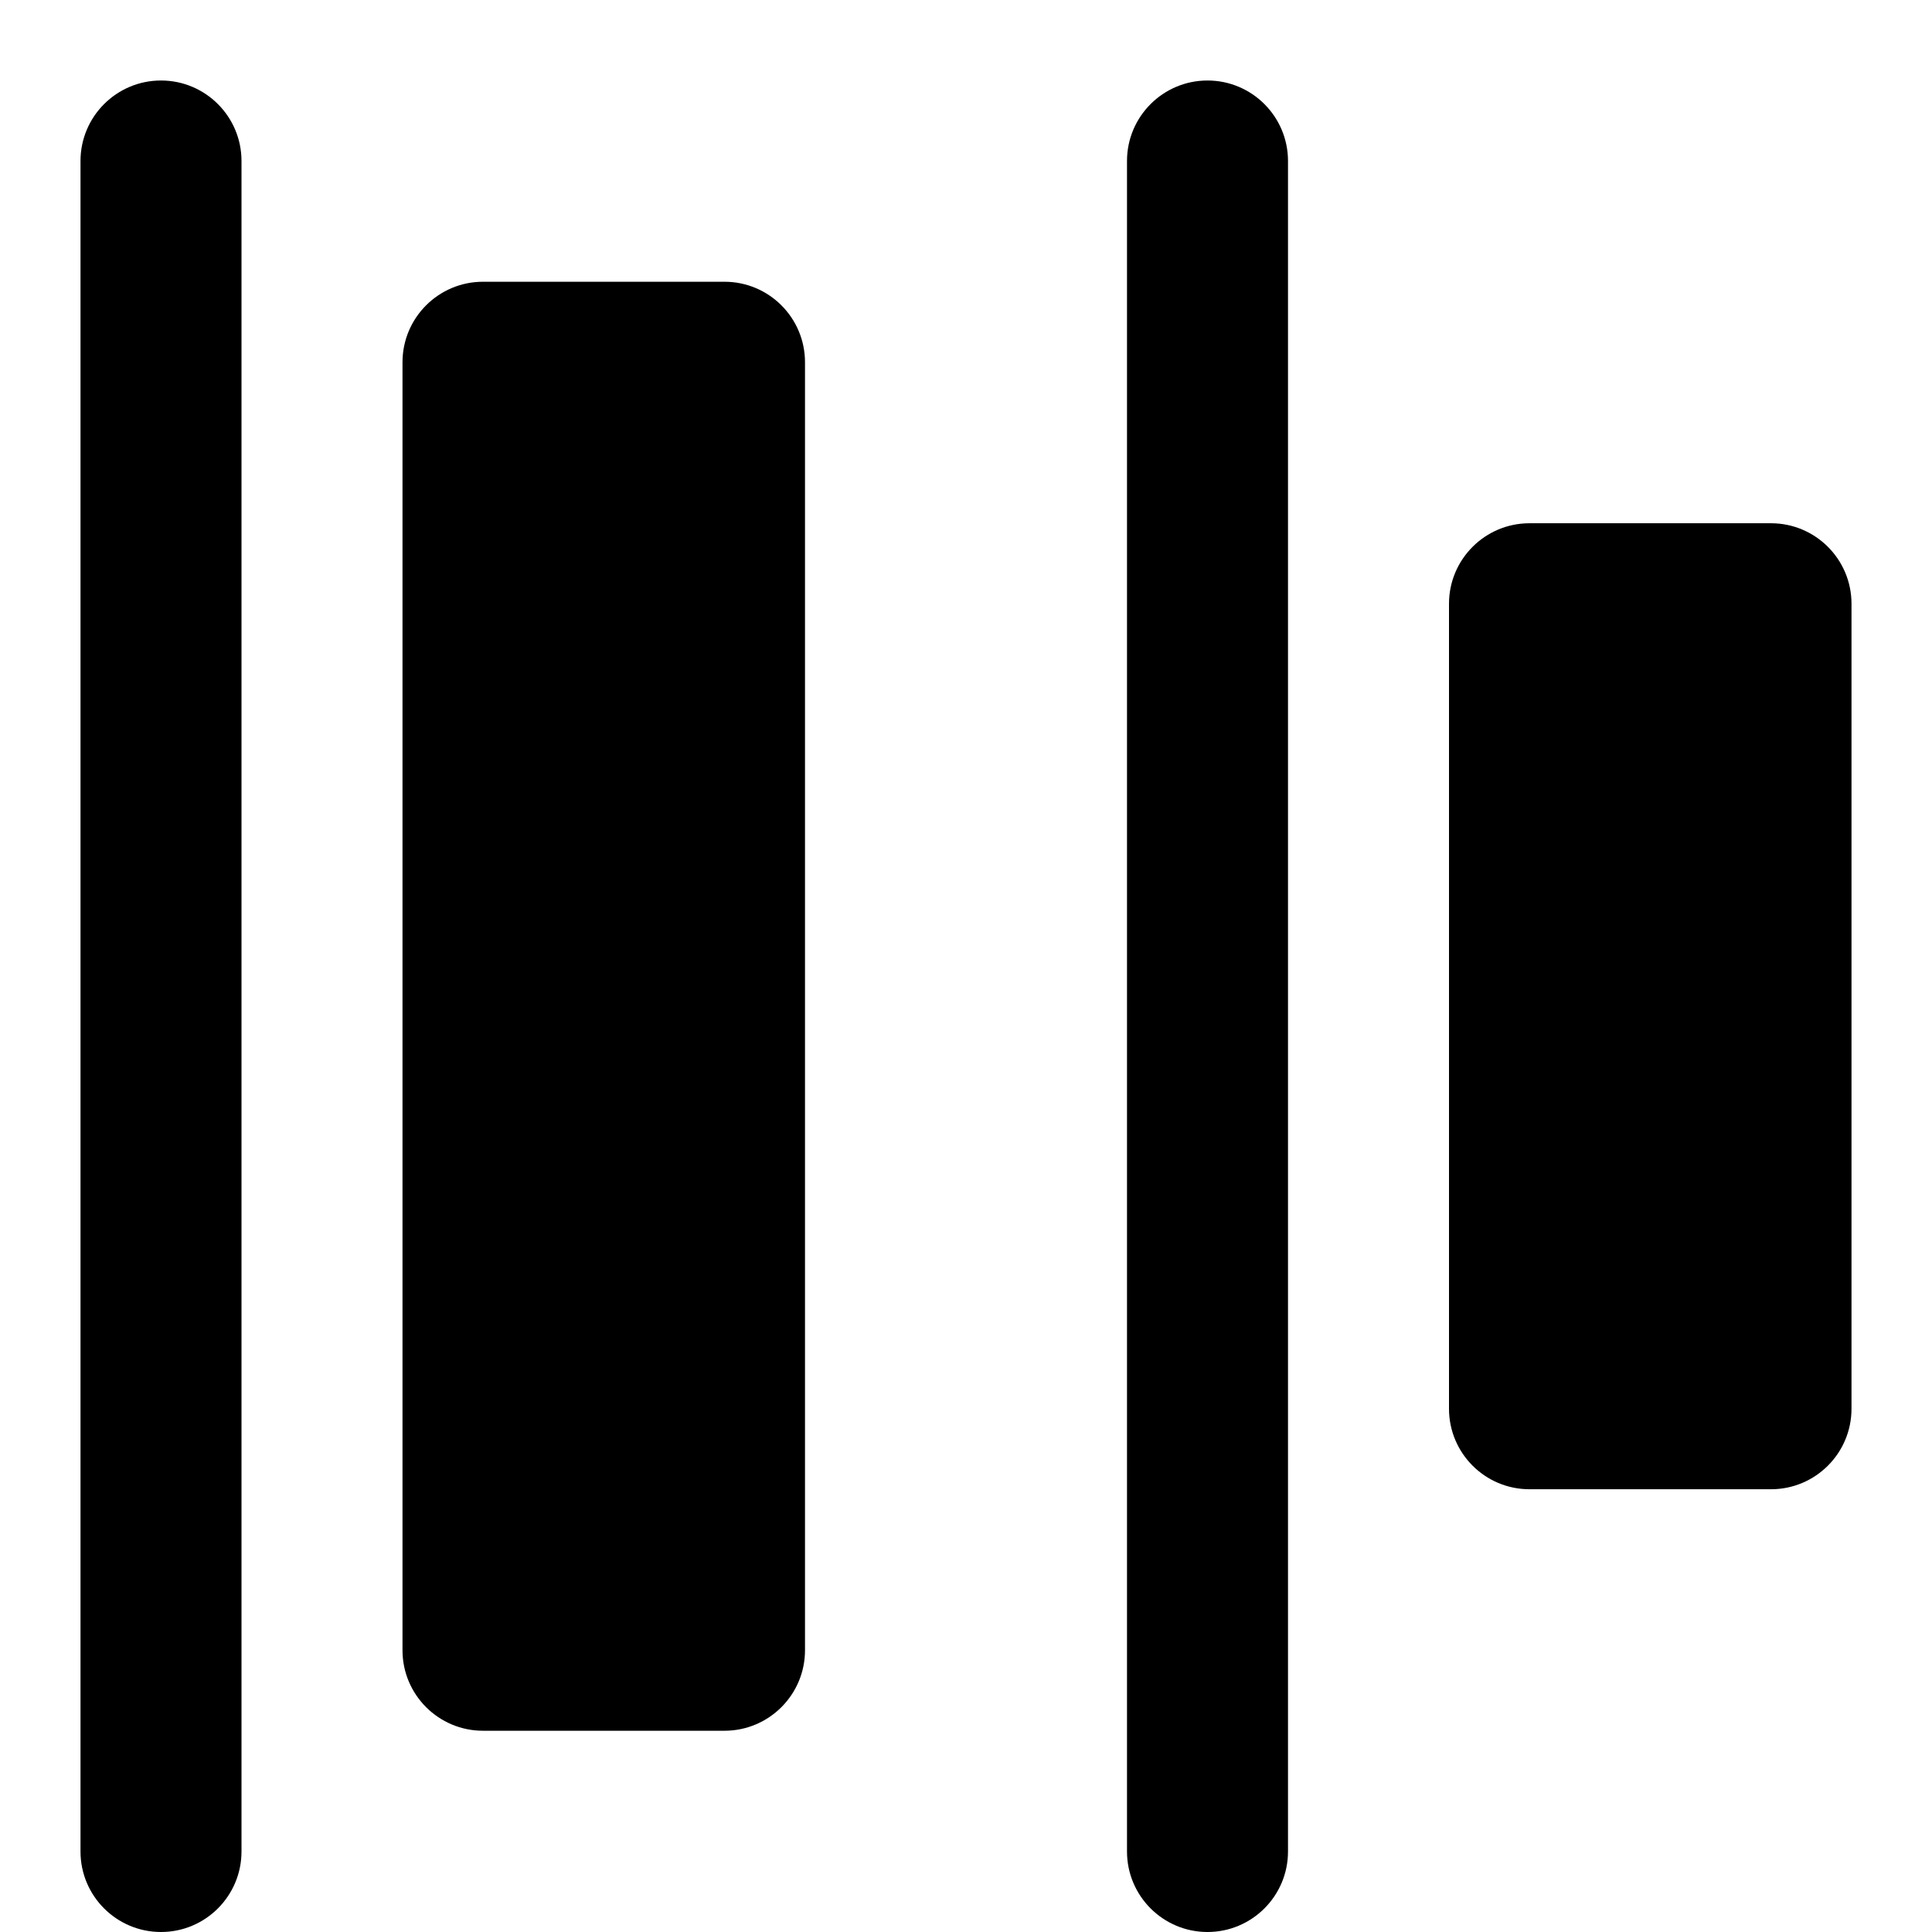 <svg width="24" height="24" viewBox="0 0 24 24" fill="none" xmlns="http://www.w3.org/2000/svg">
<path d="M18 7.5C18 6.948 18.448 6.5 19 6.5H22C22.552 6.5 23 6.948 23 7.5V17.5C23 18.052 22.552 18.5 22 18.5H19C18.448 18.5 18 18.052 18 17.5V7.5Z" fill="black"/>
<path d="M16 23C16 23.552 15.552 24 15 24C14.448 24 14 23.552 14 23L14 2C14 1.448 14.448 1 15 1C15.552 1 16 1.448 16 2L16 23Z" fill="black"/>
<path d="M5 4.5C5 3.948 5.448 3.5 6 3.5H9C9.552 3.5 10 3.948 10 4.5V20.5C10 21.052 9.552 21.5 9 21.5H6C5.448 21.5 5 21.052 5 20.5V4.5Z" fill="black"/>
<path d="M2 24C2.552 24 3 23.552 3 23V2C3 1.448 2.552 1 2 1C1.448 1 1 1.448 1 2V23C1 23.552 1.448 24 2 24Z" fill="black"/>
</svg>
